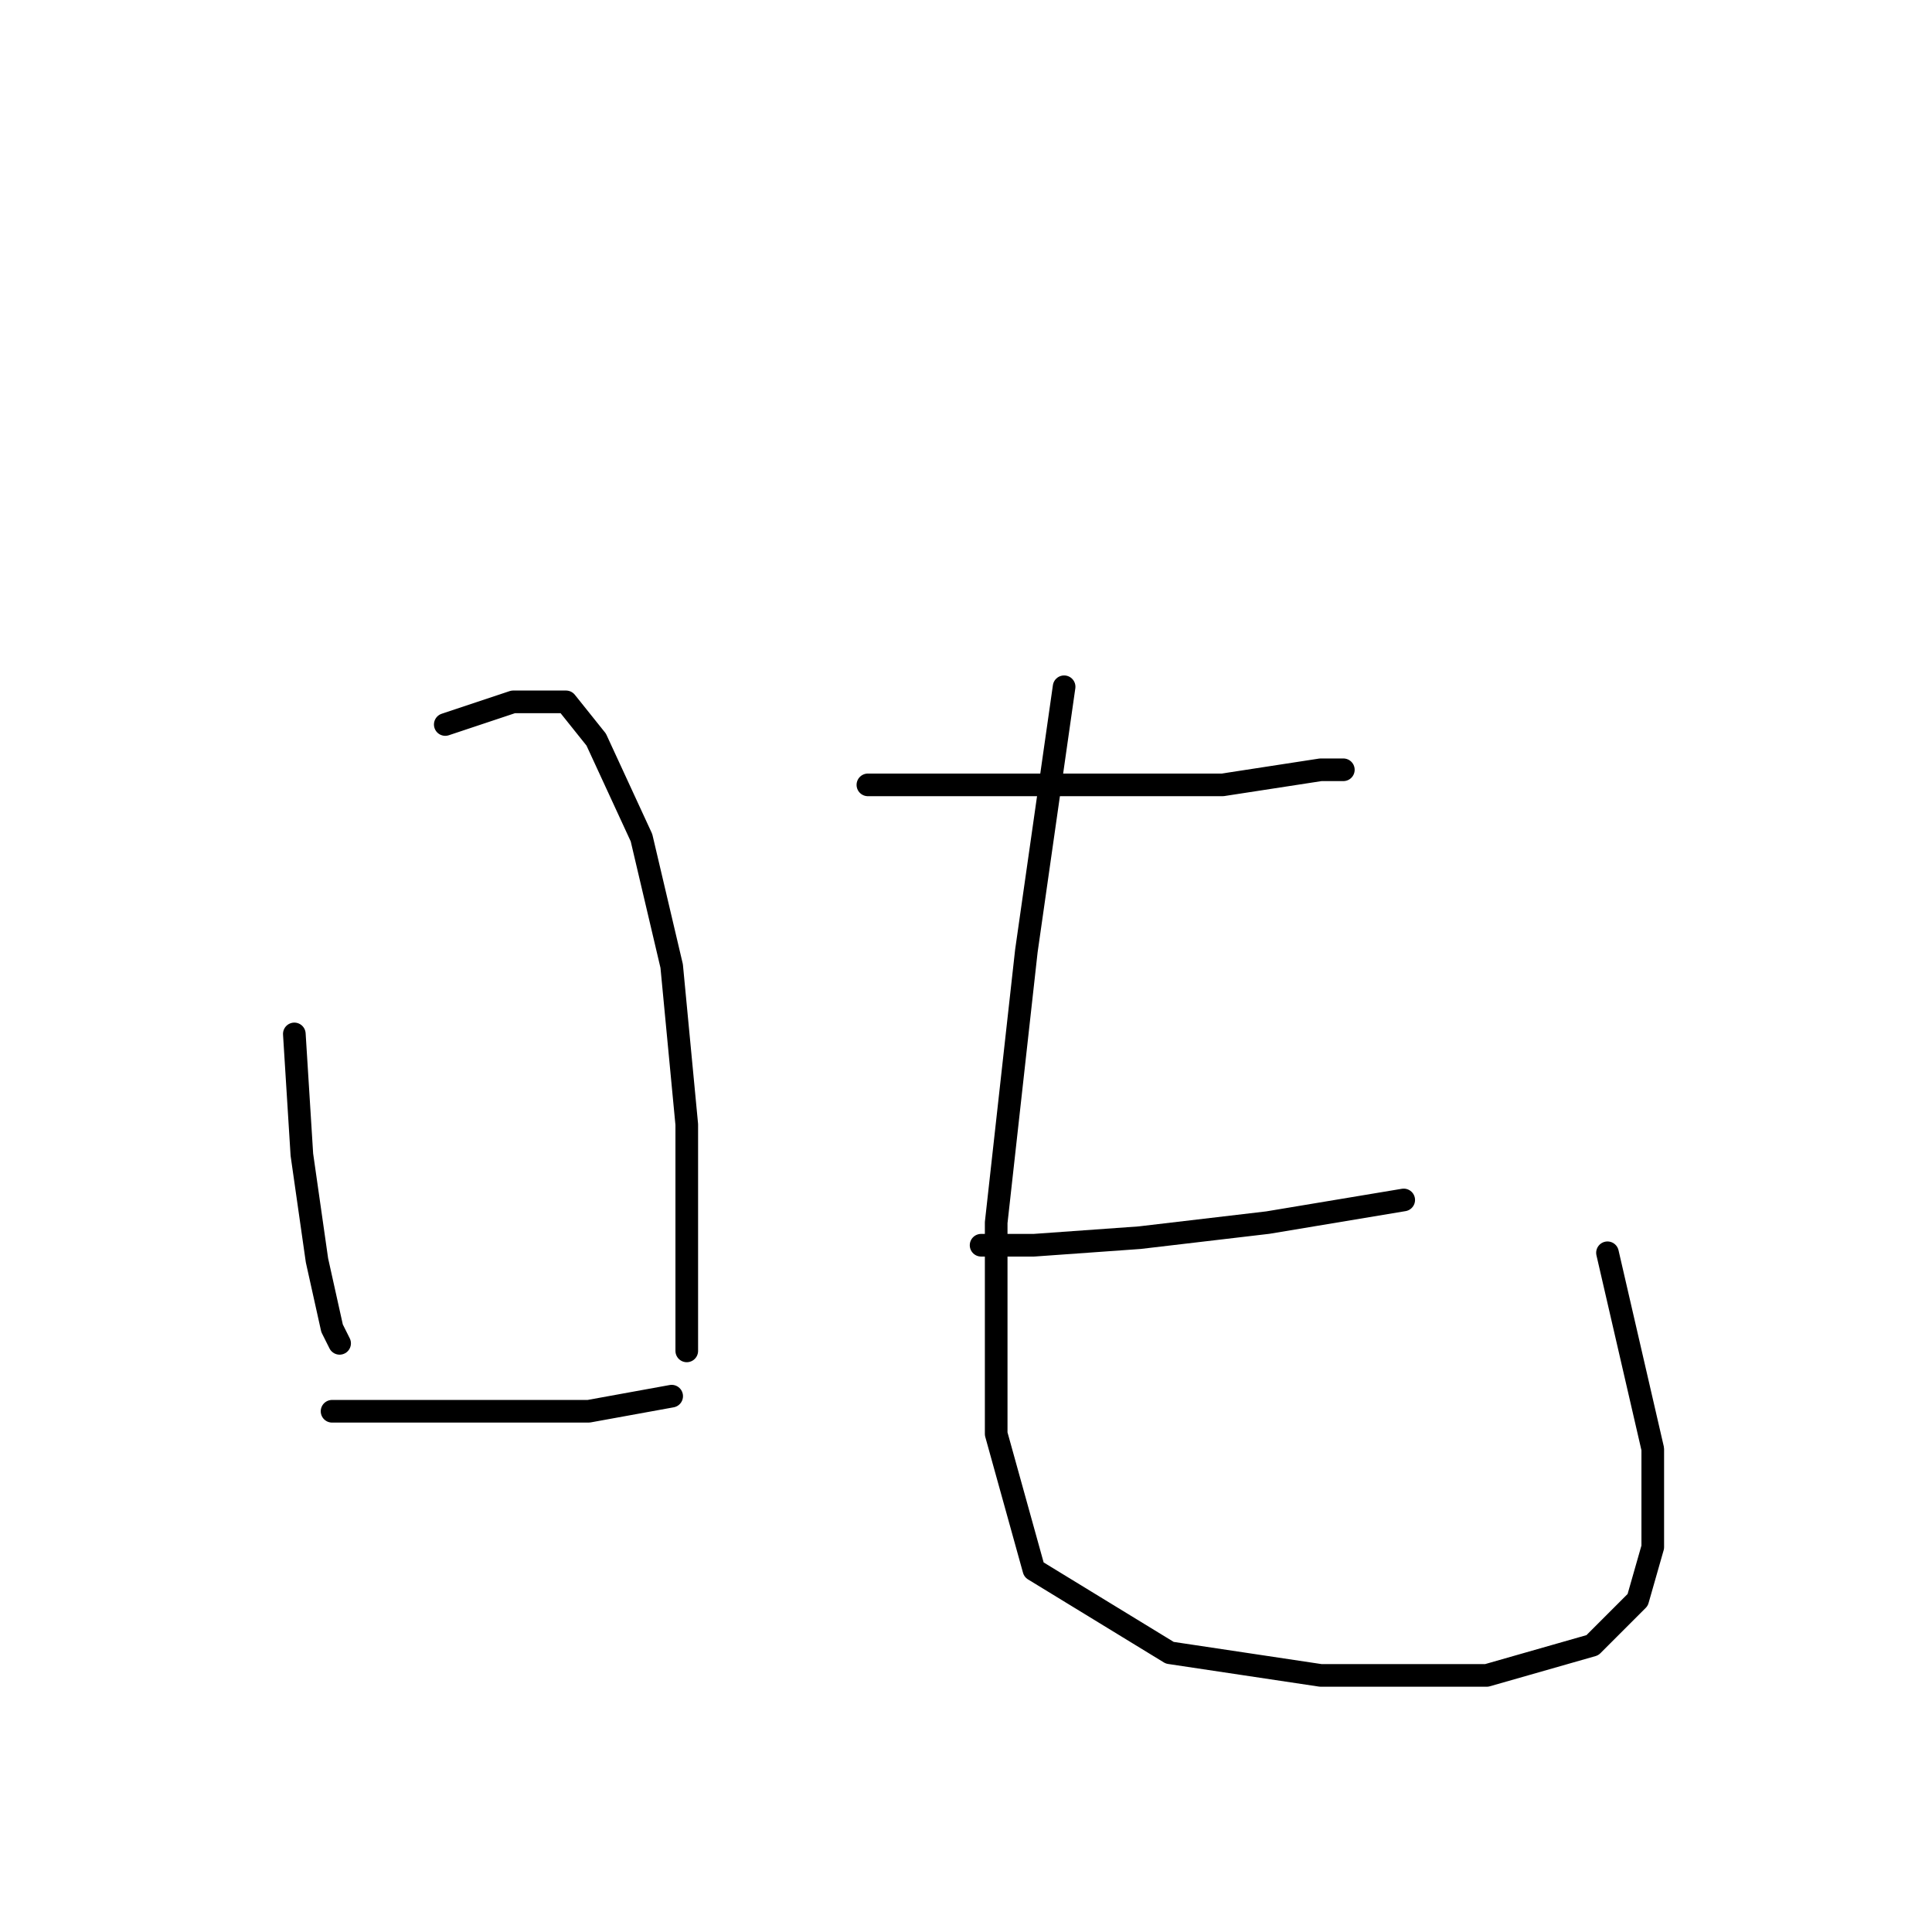 <?xml version="1.0" standalone="no"?>
    <svg width="256" height="256" xmlns="http://www.w3.org/2000/svg" version="1.1">
    <polyline stroke="black" stroke-width="3" stroke-linecap="round" fill="transparent" stroke-linejoin="round" points="39 137 40 153 42 167 44 176 45 178 45 178 " />
        <polyline stroke="black" stroke-width="3" stroke-linecap="round" fill="transparent" stroke-linejoin="round" points="59 96 68 93 75 93 79 98 85 111 89 128 91 149 91 167 91 179 91 179 " />
        <polyline stroke="black" stroke-width="3" stroke-linecap="round" fill="transparent" stroke-linejoin="round" points="44 187 59 187 78 187 89 185 89 185 " />
        <polyline stroke="black" stroke-width="3" stroke-linecap="round" fill="transparent" stroke-linejoin="round" points="115 104 127 104 143 104 162 104 175 102 178 102 178 102 " />
        <polyline stroke="black" stroke-width="3" stroke-linecap="round" fill="transparent" stroke-linejoin="round" points="130 165 137 165 151 164 168 162 180 160 186 159 186 159 " />
        <polyline stroke="black" stroke-width="3" stroke-linecap="round" fill="transparent" stroke-linejoin="round" points="141 91 136 126 132 162 132 190 137 208 155 219 175 222 197 222 211 218 217 212 219 205 219 192 213 166 213 166 " />
        </svg>